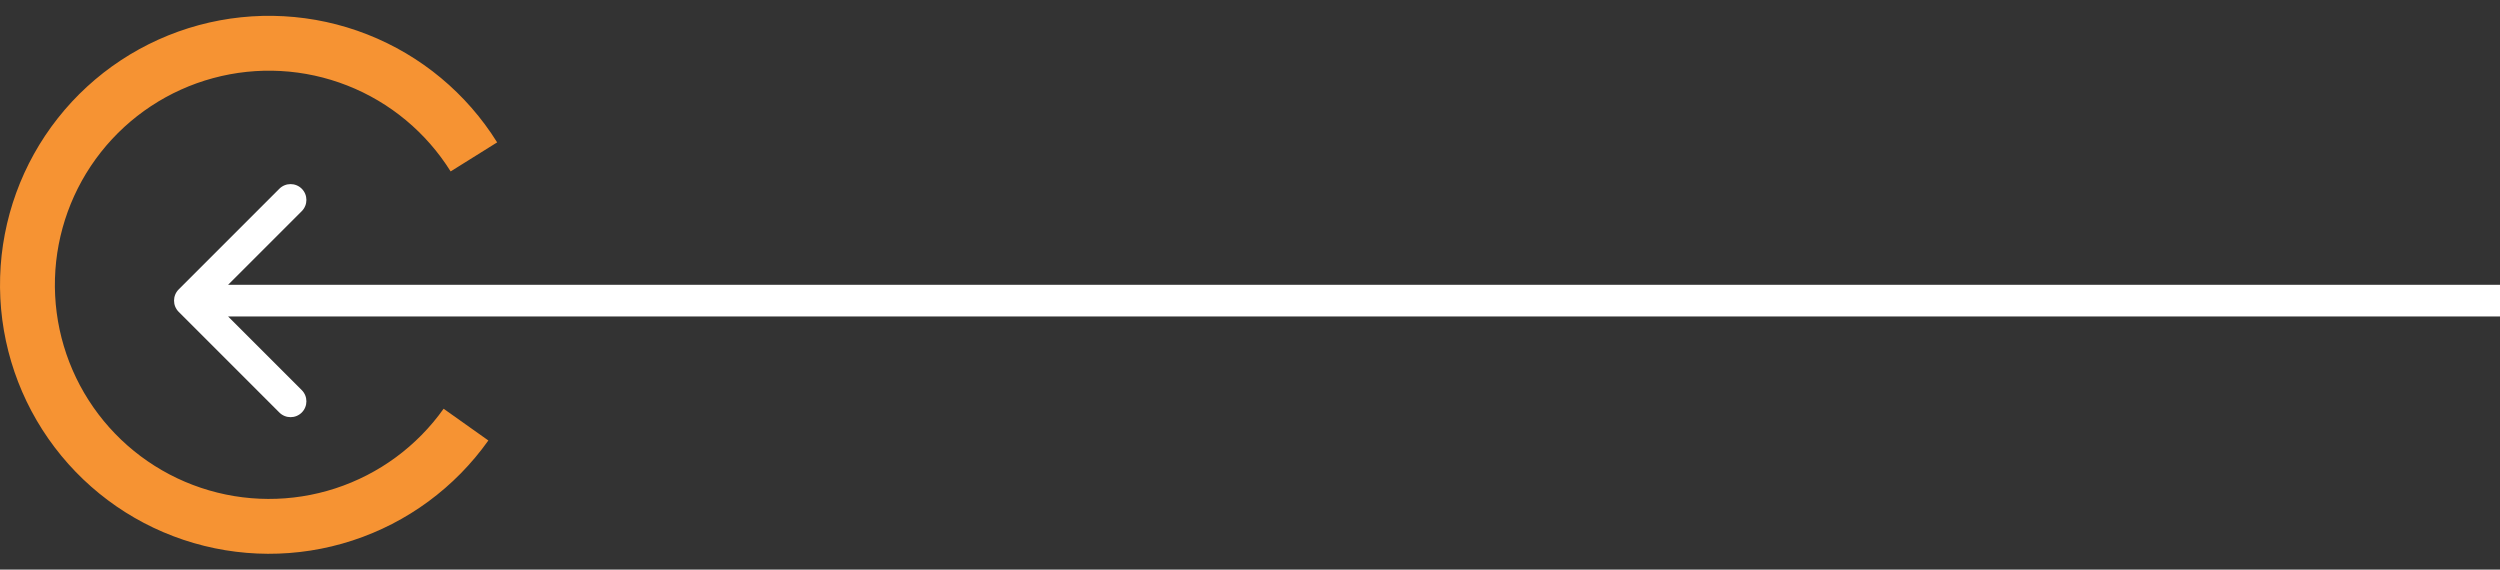 <svg width="79" height="18" viewBox="0 0 79 18" fill="none" xmlns="http://www.w3.org/2000/svg">
<rect x="0" y="0" width="79" height="18" fill="#333333" stroke="none"/>
<path d="M15.71 4.499C14.744 2.951 13.306 1.755 11.607 1.088C9.909 0.421 8.041 0.319 6.28 0.795C4.519 1.272 2.957 2.302 1.827 3.735C0.697 5.167 0.058 6.925 0.004 8.749C-0.05 10.573 0.484 12.366 1.528 13.862C2.572 15.359 4.069 16.48 5.799 17.059C7.529 17.639 9.4 17.647 11.135 17.081C12.869 16.516 14.376 15.407 15.432 13.919L14.018 12.916C13.178 14.1 11.978 14.983 10.597 15.433C9.216 15.883 7.727 15.877 6.35 15.415C4.973 14.954 3.781 14.062 2.95 12.87C2.119 11.679 1.694 10.252 1.737 8.8C1.78 7.348 2.289 5.949 3.188 4.809C4.088 3.669 5.331 2.848 6.733 2.469C8.135 2.089 9.621 2.171 10.973 2.702C12.325 3.233 13.47 4.185 14.24 5.417L15.71 4.499Z" fill="#F69333"/>
<path d="M5.646 9.146C5.451 9.342 5.451 9.658 5.646 9.854L8.828 13.036C9.024 13.231 9.34 13.231 9.536 13.036C9.731 12.84 9.731 12.524 9.536 12.328L6.707 9.5L9.536 6.672C9.731 6.476 9.731 6.16 9.536 5.964C9.34 5.769 9.024 5.769 8.828 5.964L5.646 9.146ZM79 9L6 9V10L79 10V9Z" fill="white"/>
</svg>
